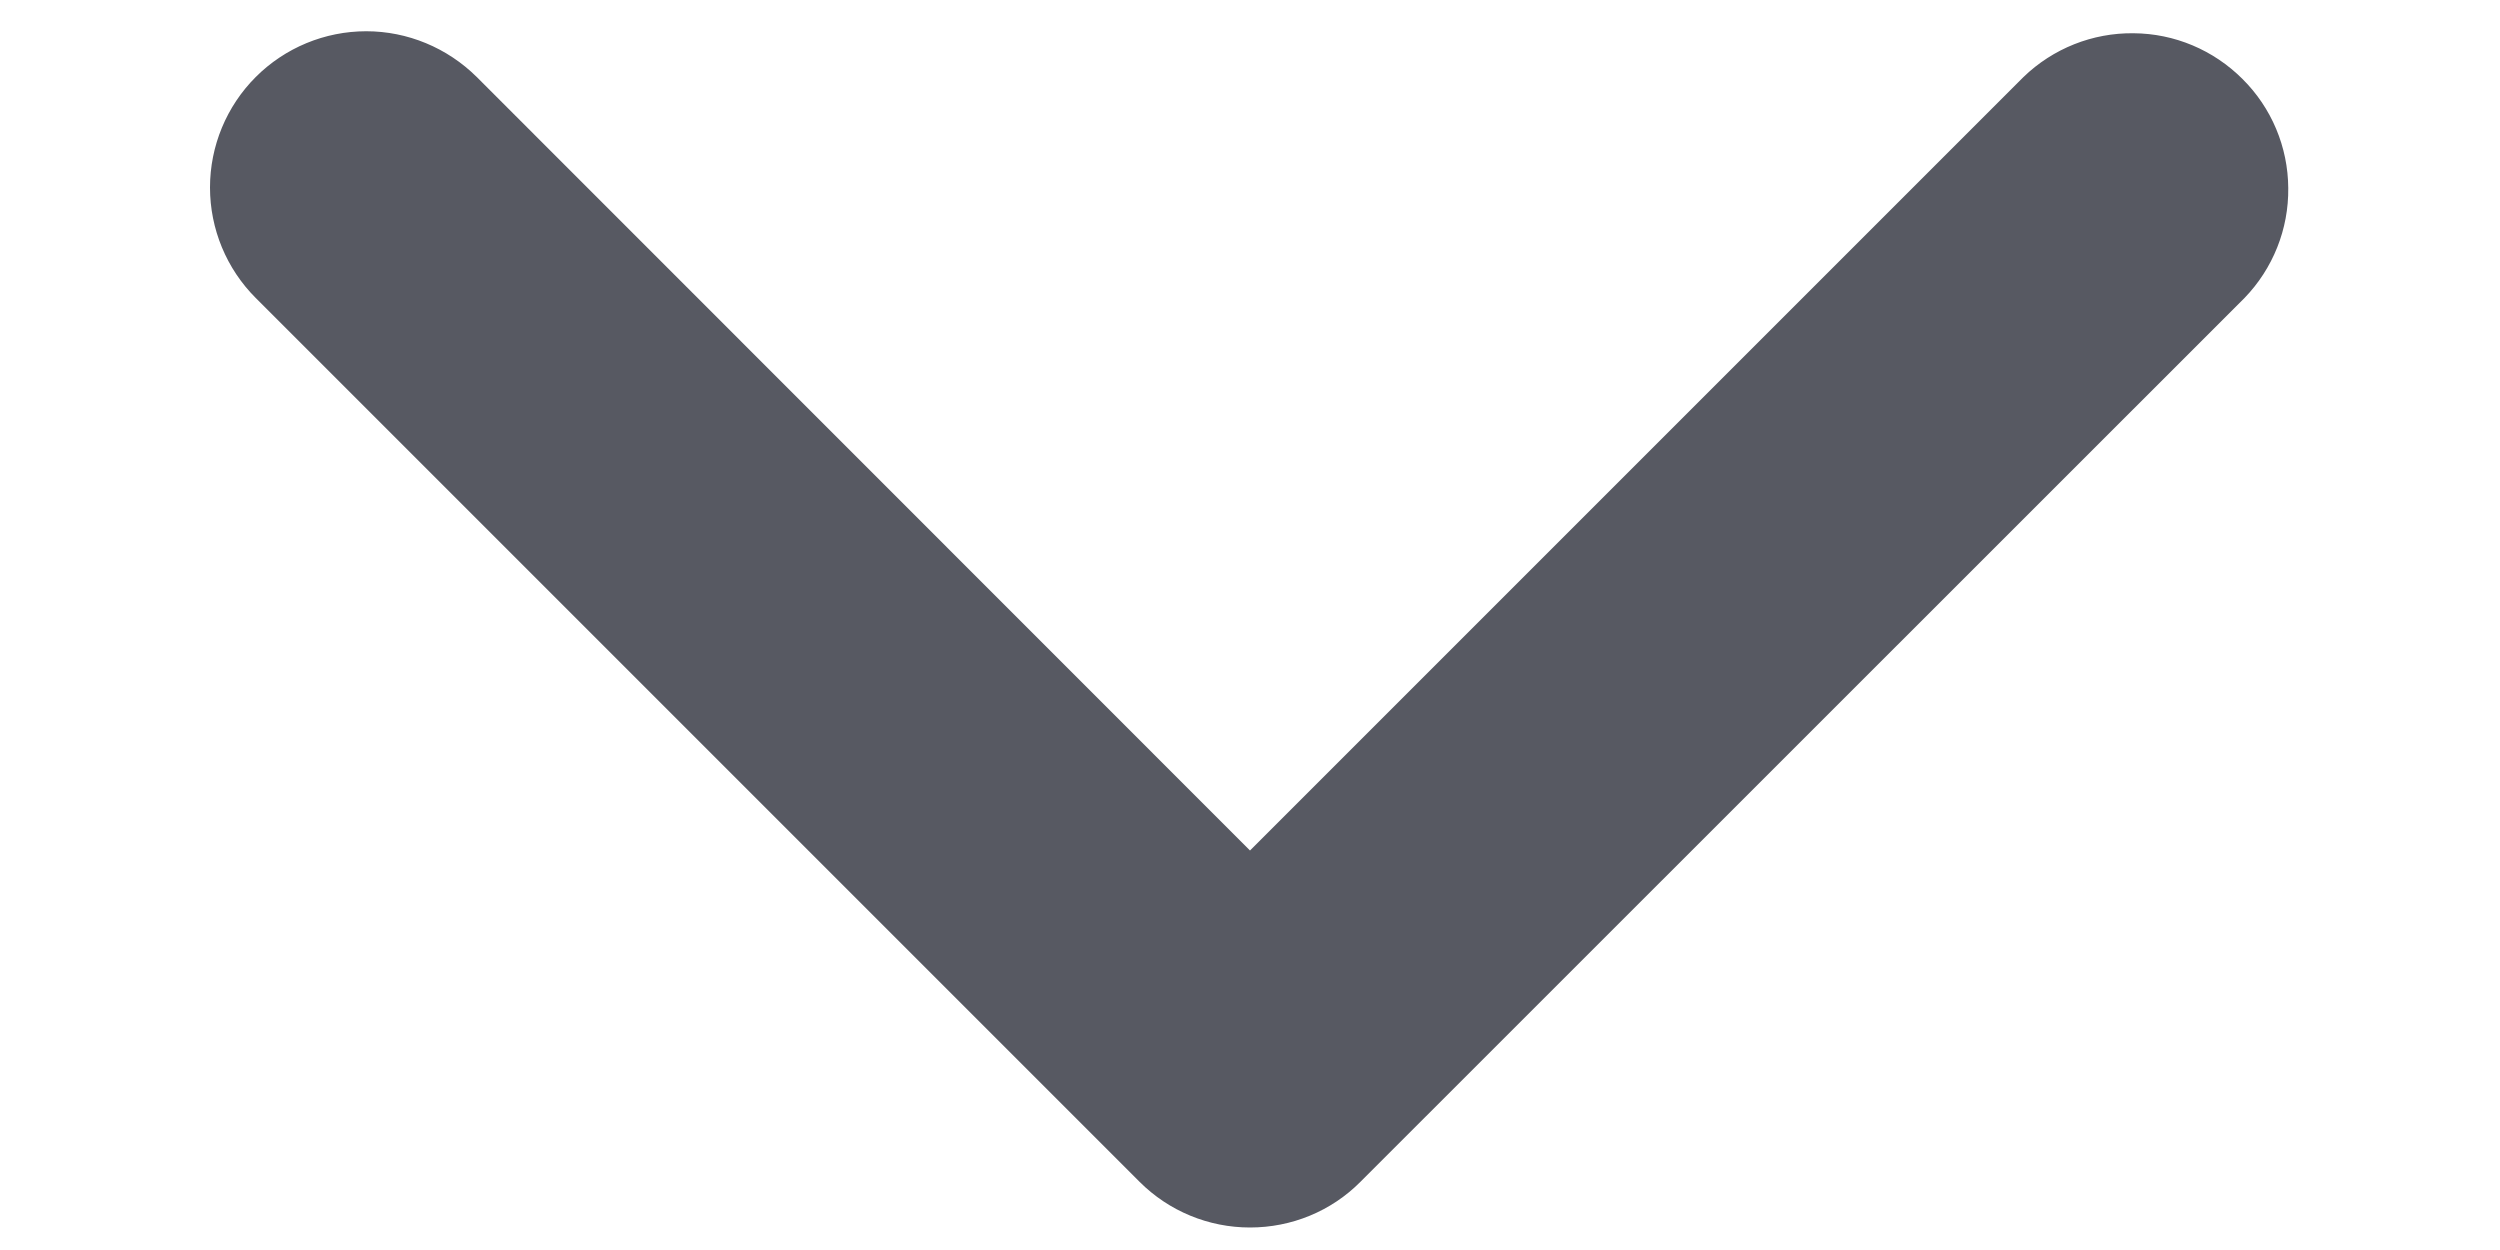 <svg width="10" height="5" viewBox="0 0 10 5" fill="none" xmlns="http://www.w3.org/2000/svg">
<path d="M1.023 0.308C1.14 0.191 1.299 0.125 1.465 0.125C1.63 0.125 1.789 0.191 1.907 0.308L5 3.402L8.094 0.308C8.212 0.194 8.37 0.131 8.534 0.133C8.698 0.134 8.854 0.2 8.97 0.316C9.086 0.431 9.152 0.588 9.153 0.752C9.155 0.916 9.092 1.074 8.978 1.192L5.442 4.727C5.325 4.845 5.166 4.91 5 4.91C4.835 4.91 4.676 4.845 4.558 4.727L1.023 1.192C0.906 1.075 0.84 0.916 0.84 0.75C0.84 0.584 0.906 0.425 1.023 0.308Z" fill="#575962"/>
</svg>
